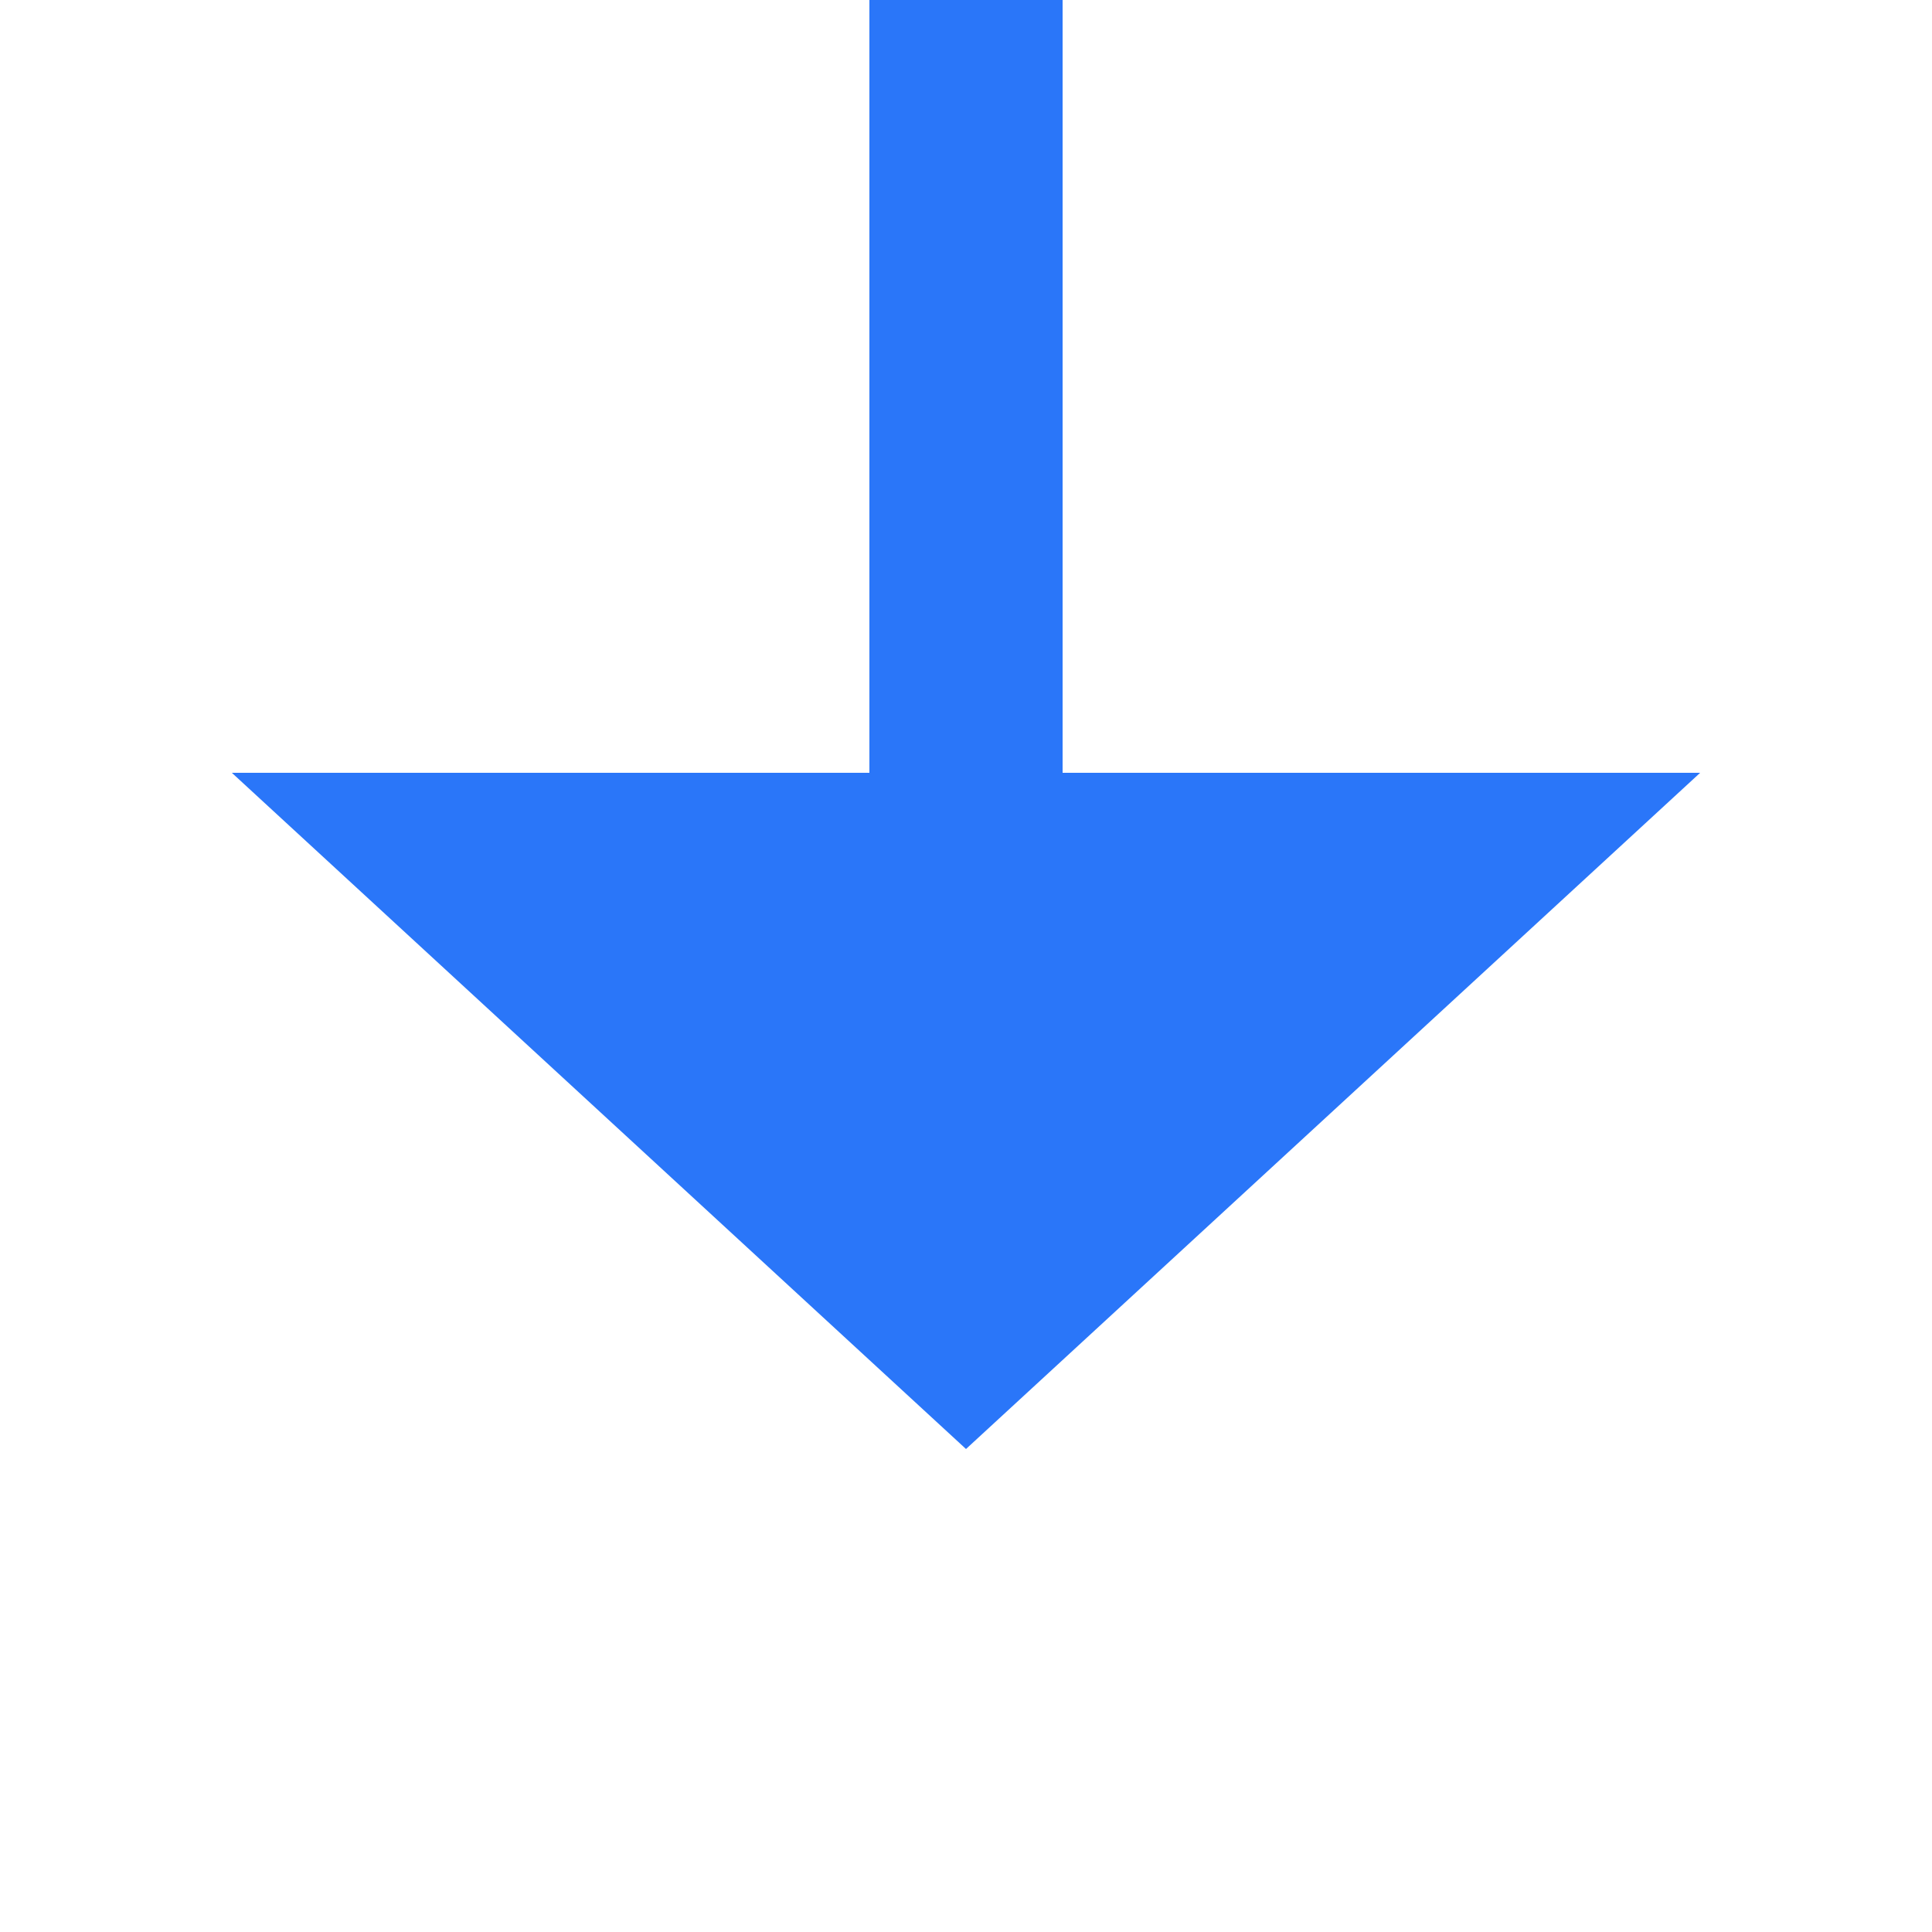 ﻿<?xml version="1.0" encoding="utf-8"?>
<svg version="1.1" xmlns:xlink="http://www.w3.org/1999/xlink" width="20px" height="20px" preserveAspectRatio="xMinYMid meet" viewBox="1044 2592  20 18" xmlns="http://www.w3.org/2000/svg">
  <defs>
    <mask fill="white" id="clip504">
      <path d="M 994 2456  L 1114 2456  L 1114 2578  L 994 2578  Z M 994 2428  L 1114 2428  L 1114 2616  L 994 2616  Z " fill-rule="evenodd" />
    </mask>
  </defs>
  <path d="M 1054 2456  L 1054 2428  M 1054 2578  L 1054 2600  " stroke-width="2" stroke="#2a76f9" fill="none" />
  <path d="M 1046.4 2599  L 1054 2606  L 1061.6 2599  L 1046.4 2599  Z " fill-rule="nonzero" fill="#2a76f9" stroke="none" mask="url(#clip504)" />
</svg>